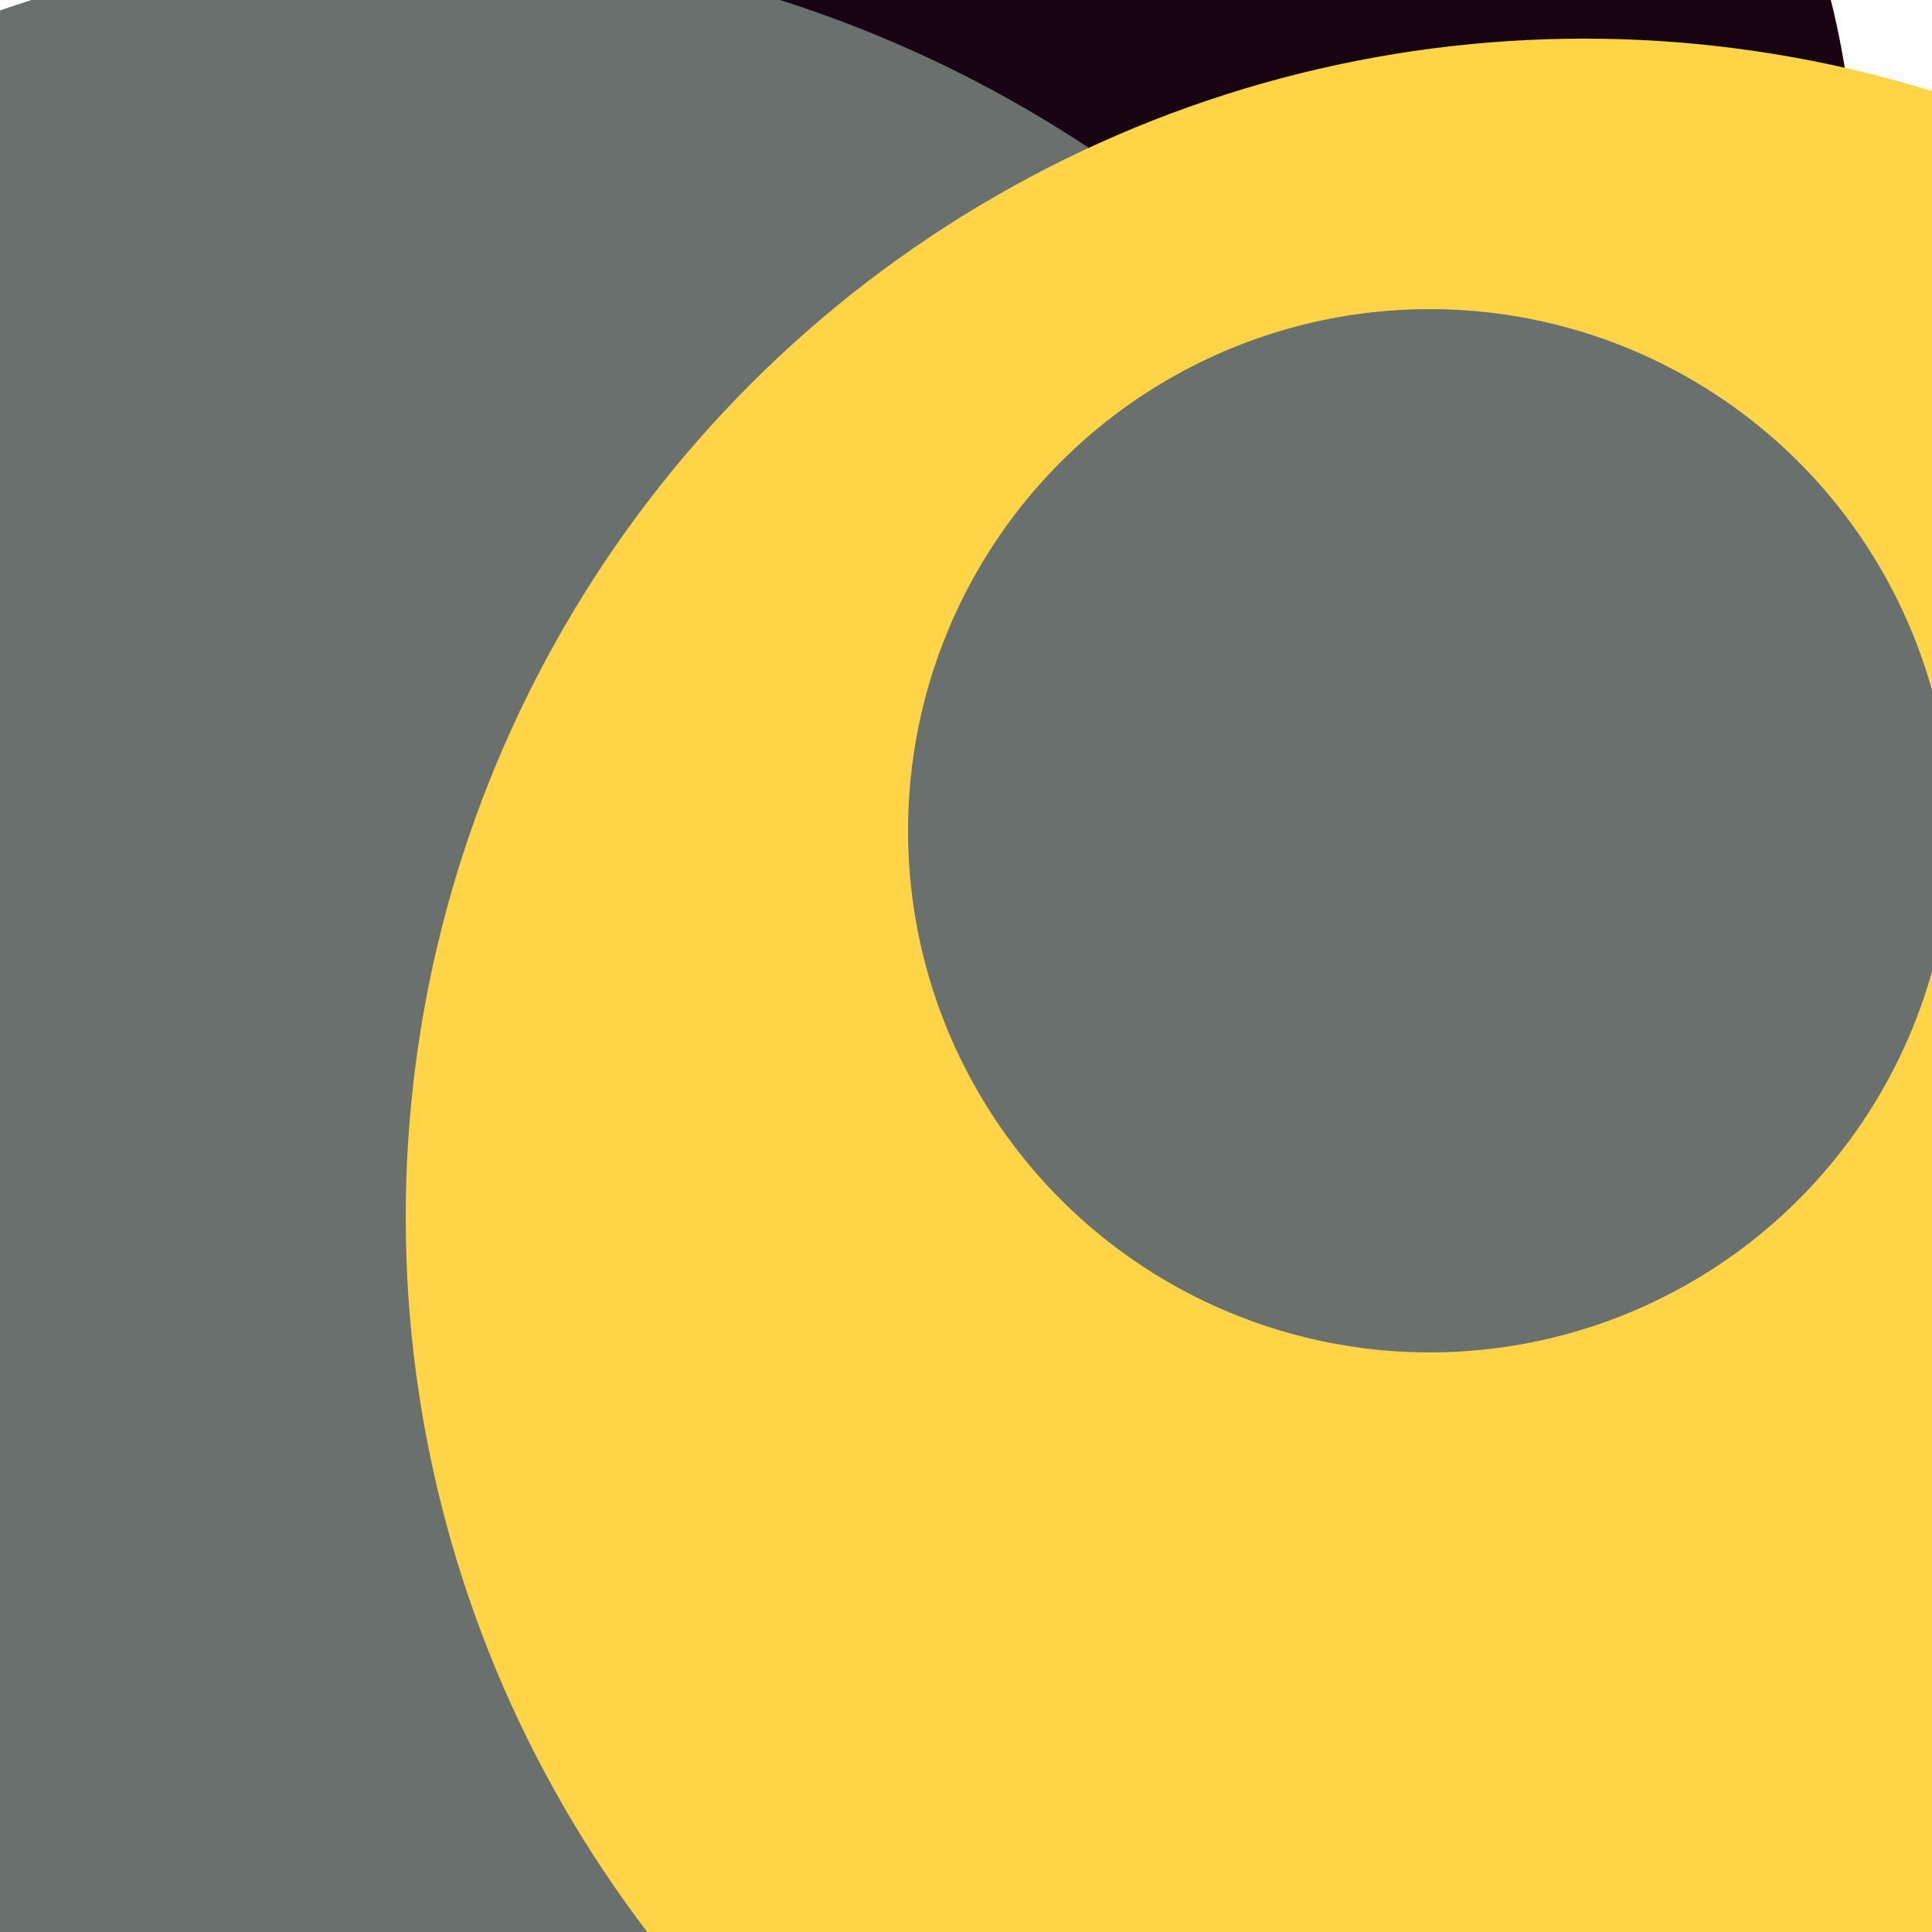 <svg xmlns="http://www.w3.org/2000/svg" preserveAspectRatio="xMinYMin meet" viewBox="0 0 777 777"><defs><filter id="f0" width="300%" height="300%" x="-100%" y="-100%"><feGaussianBlur in="SourceGraphic" stdDeviation="129"/></filter><filter id="f1" width="300%" height="300%" x="-100%" y="-100%"><feGaussianBlur in="SourceGraphic" stdDeviation="700"/></filter></defs><rect width="100%" height="100%" fill="#fff" /><circle cx="30%" cy="78%" r="66%" filter="url(#f1)" fill="#ff5714"></circle><circle cx="28%" cy="57%" r="6%" filter="url(#f1)" fill="#0cf574"></circle><circle cx="63%" cy="59%" r="13%" filter="url(#f0)" fill="#6a706e"></circle><circle cx="51%" cy="10%" r="40%" filter="url(#f0)" fill="#6a706e"></circle><circle cx="55%" cy="10%" r="41%" filter="url(#f0)" fill="#170312"></circle><circle cx="21%" cy="61%" r="64%" filter="url(#f0)" fill="#6a706e"></circle><circle cx="82%" cy="63%" r="61%" filter="url(#f0)" fill="#ffd447"></circle><circle cx="74%" cy="43%" r="27%" filter="url(#f0)" fill="#6a706e"></circle></svg>